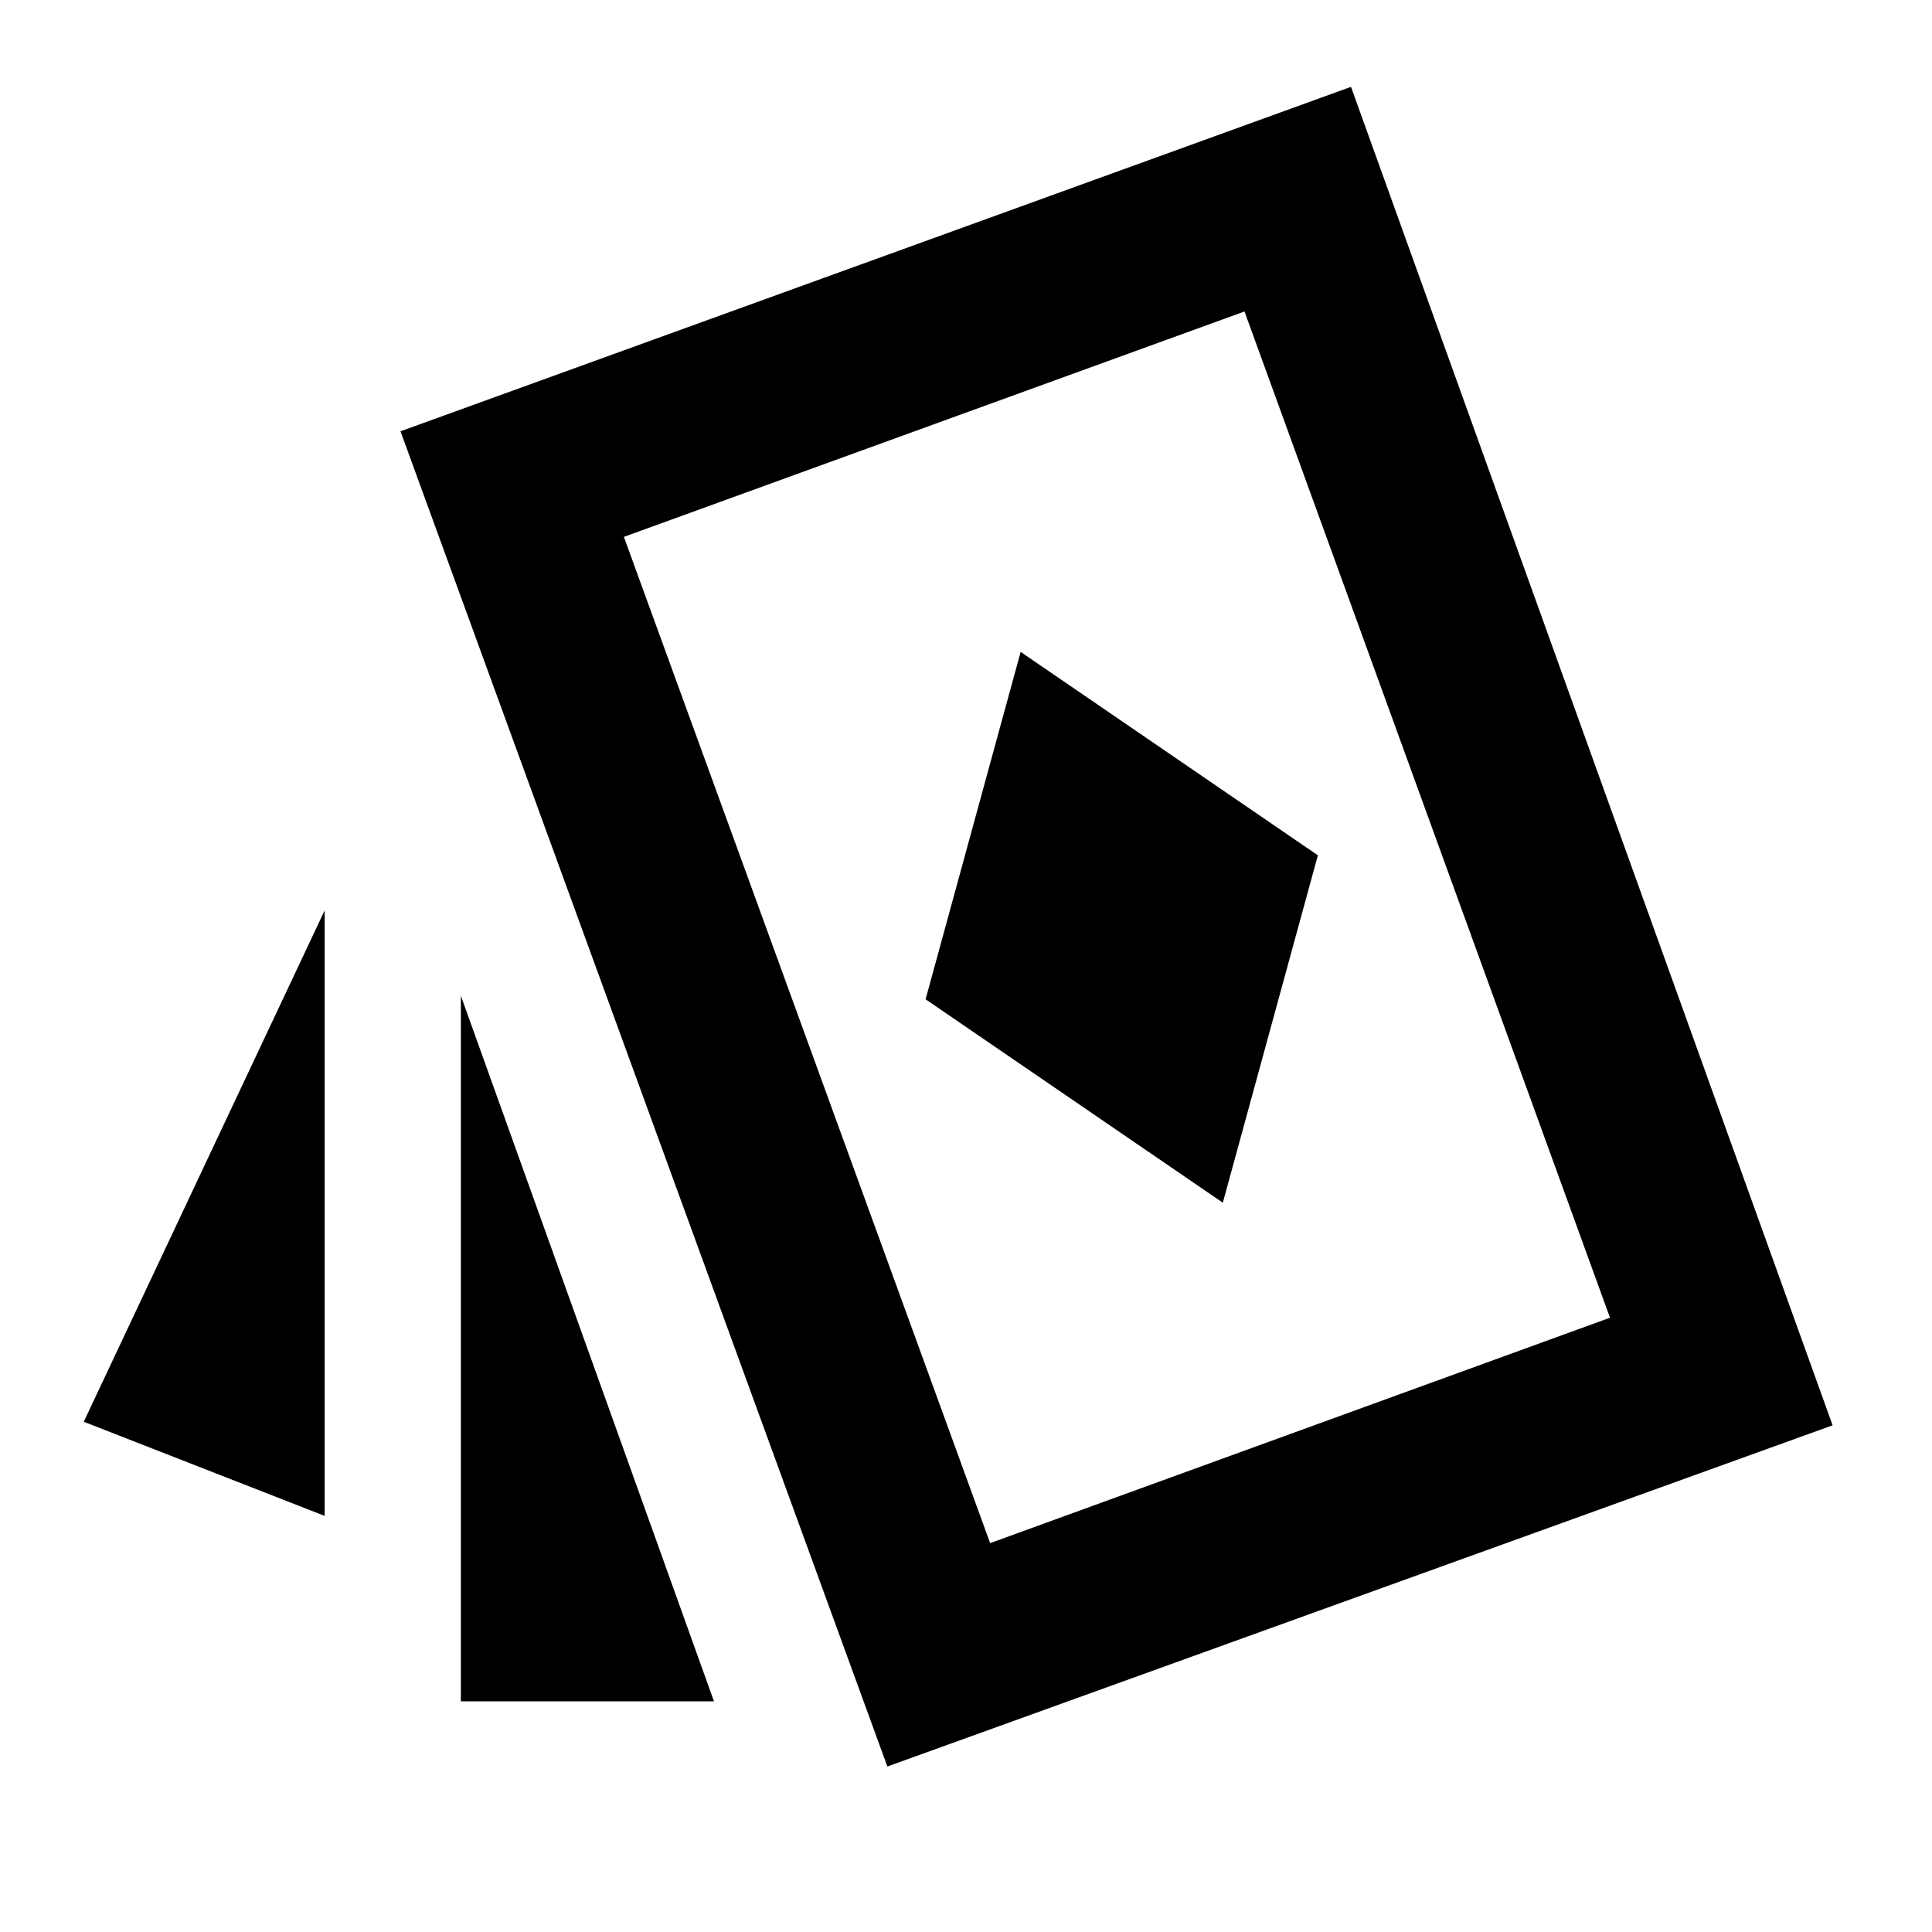 <svg xmlns="http://www.w3.org/2000/svg" height="24" viewBox="0 -960 960 960" width="24"><path d="M607.615-362.386 654.845-535 507.154-636.076l-47.23 172.614 147.691 101.076ZM161.309-206.769 41.617-253.537l119.692-254.076v300.844Zm67.692 92.153v-350.613L354.77-114.616H229.001Zm211.923 32.383L199.002-745.69l472.305-171.153L910.614-251.77 440.924-82.233ZM492-193.23l308-112-181.615-500-308.385 112 182 500Zm63-306Z"/></svg>
